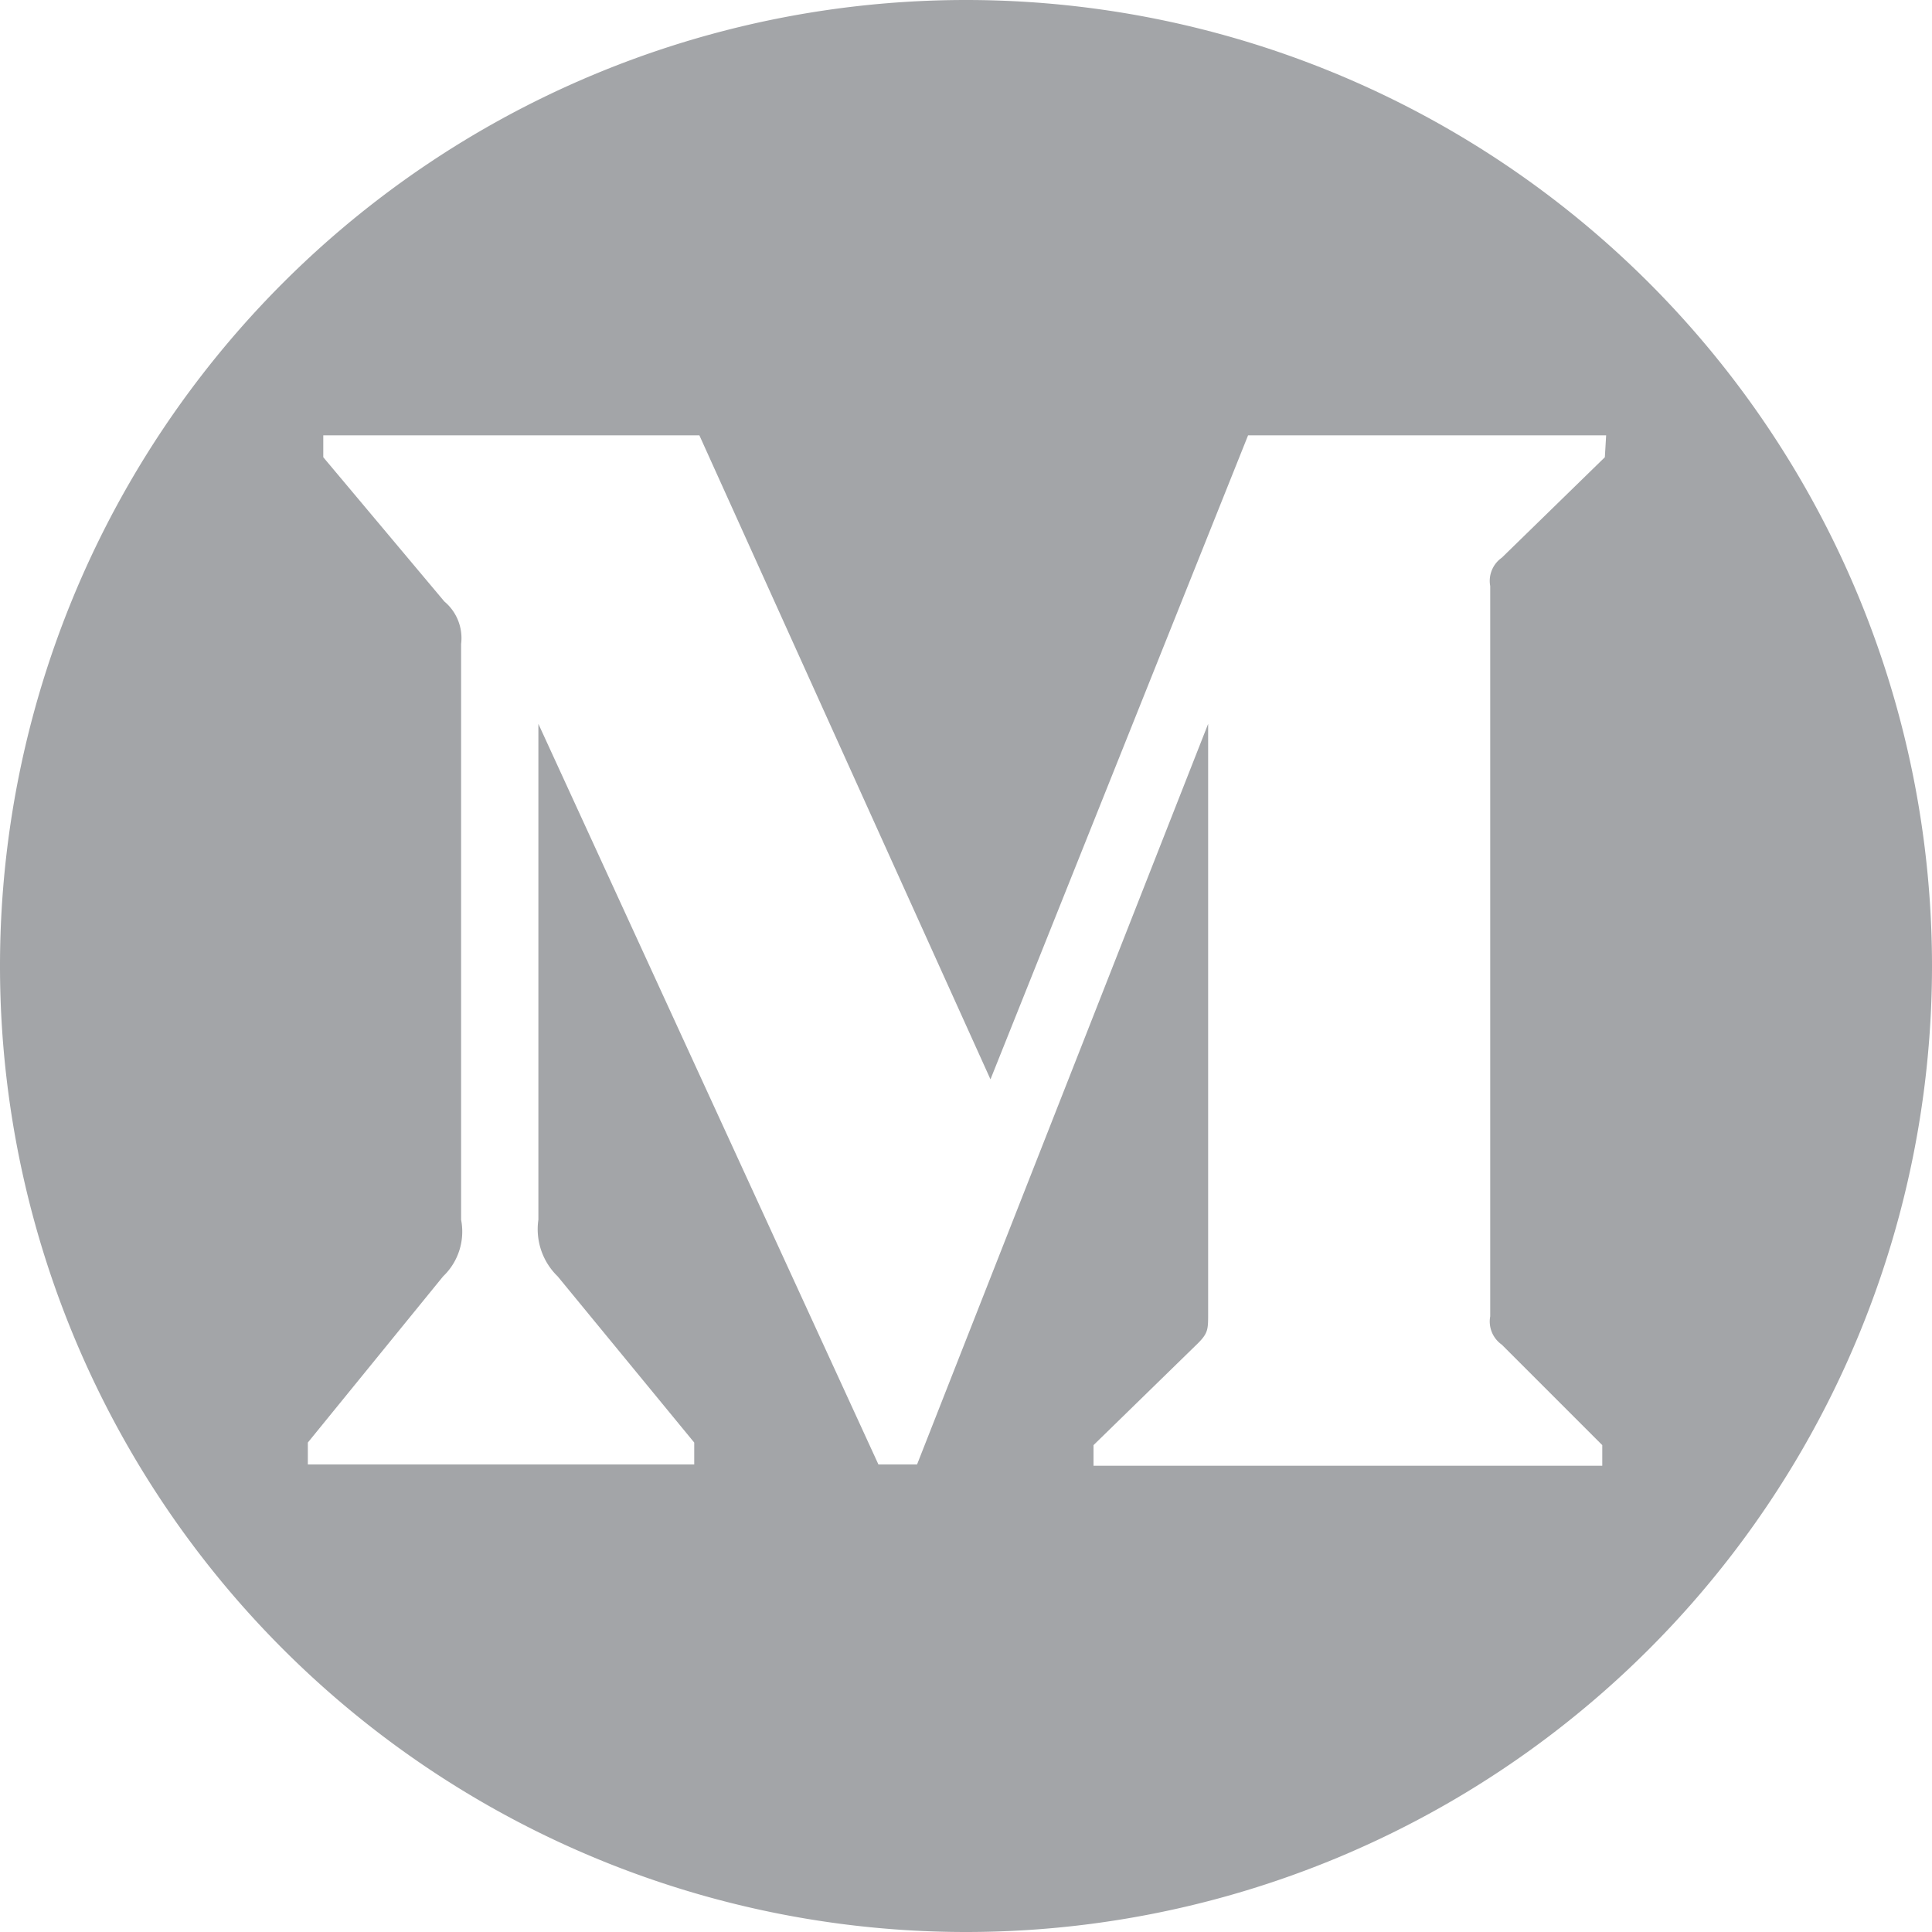 <svg id="Layer_1" data-name="Layer 1" xmlns="http://www.w3.org/2000/svg" width="15" height="15" viewBox="0 0 15 15">
  <defs>
    <style>
      .cls-1 {
        fill: #a3a5a8;
		fill-opacity:1;
      }
    </style>
  </defs>
  <path class="cls-1" d="M0,7.5H0A7.5,7.5,0,0,0,7.5,15h0A7.5,7.5,0,0,0,15,7.5h0A7.5,7.5,0,0,0,7.5,0h0A7.5,7.5,0,0,0,0,7.5ZM12.46,3.55l-.8.78a.22.22,0,0,0-.09.22v5.67a.22.22,0,0,0,.09.22l.78.78v.16H8.49v-.16l.81-.79c.08-.08.08-.11.08-.23V5.62L7.12,11.37h-.3L4.18,5.62V9.47a.51.51,0,0,0,.15.44L5.39,11.2v.17h-3V11.2L3.44,9.91a.48.48,0,0,0,.14-.44V5a.37.37,0,0,0-.13-.33L2.51,3.55V3.38H5.43l2.26,5,2-5h2.78Z" transform="translate(0 0)"/>
</svg>
